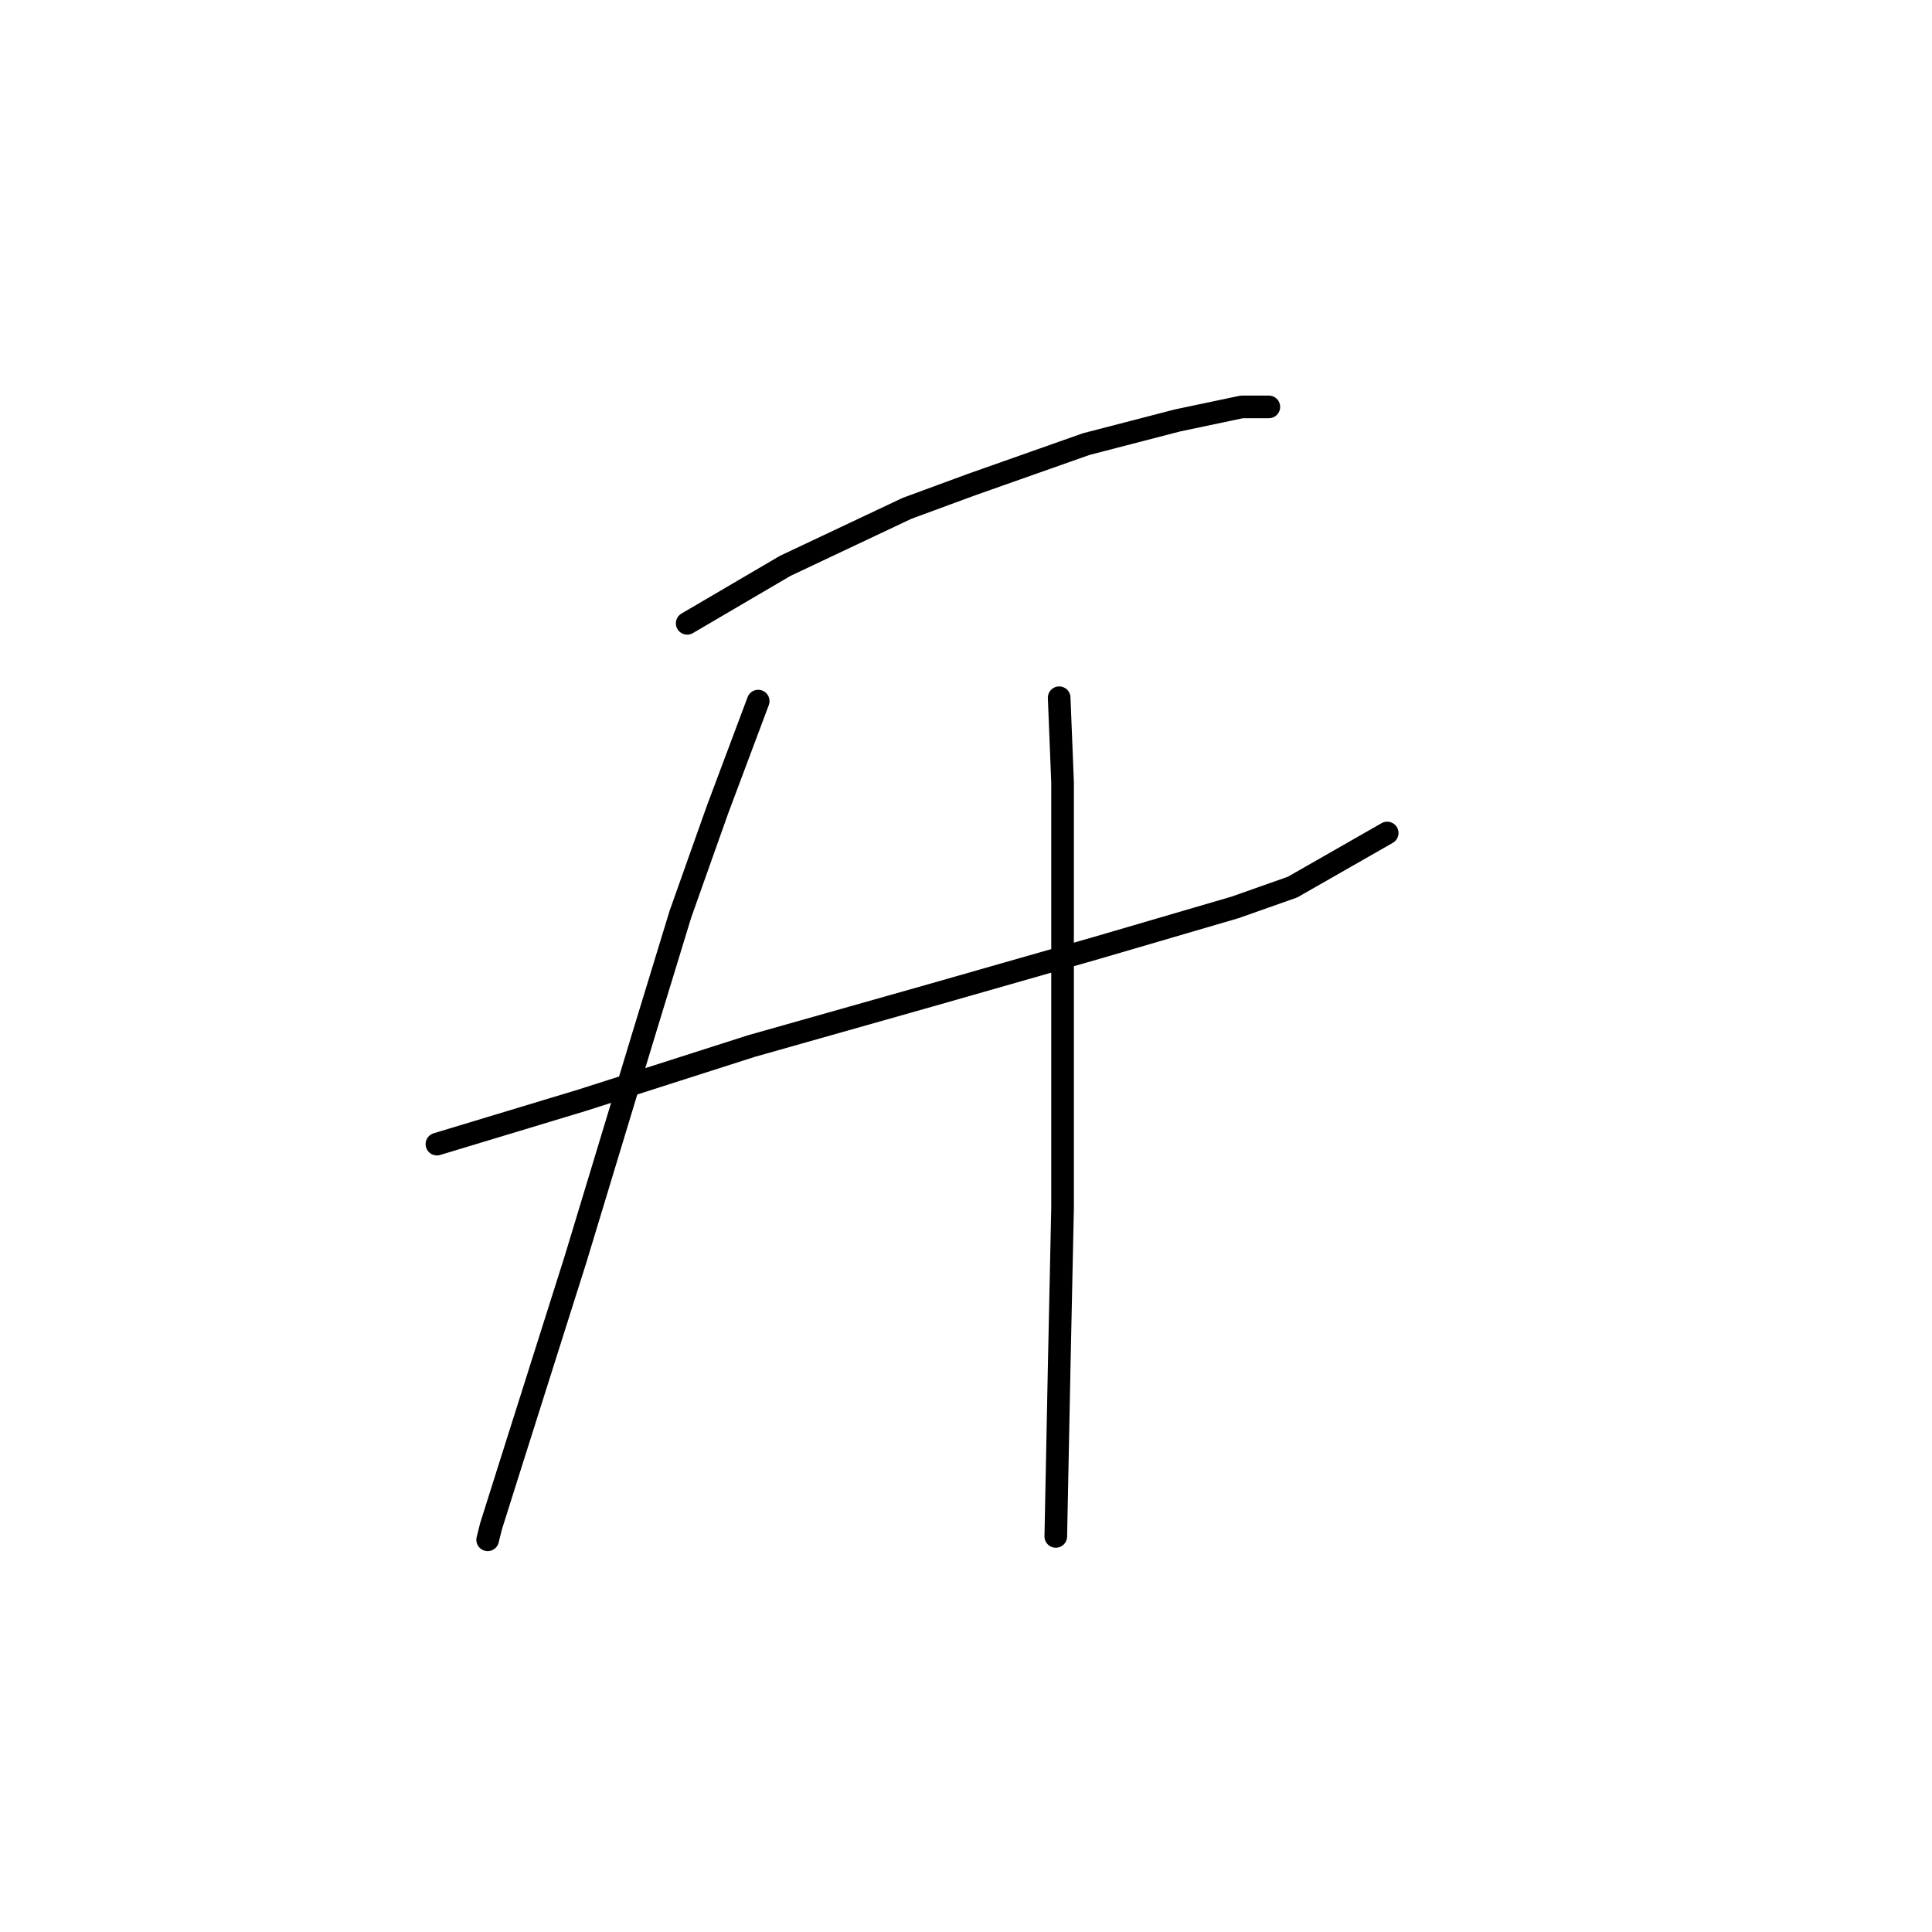 <?xml version="1.0" standalone="no"?>
    <svg width="256" height="256" xmlns="http://www.w3.org/2000/svg" version="1.1">
    <polyline stroke="black" stroke-width="3" stroke-linecap="round" fill="transparent" stroke-linejoin="round" points="91.055 82.595 104.05 74.977 120.181 67.359 128.695 64.223 143.931 58.845 156.029 55.709 164.543 53.916 168.128 53.916 168.128 53.916 " />
        <polyline stroke="black" stroke-width="3" stroke-linecap="round" fill="transparent" stroke-linejoin="round" points="57.895 151.602 77.164 145.777 99.569 138.607 123.318 131.886 145.275 125.612 163.647 120.235 171.265 117.547 183.812 110.377 183.812 110.377 " />
        <polyline stroke="black" stroke-width="3" stroke-linecap="round" fill="transparent" stroke-linejoin="round" points="100.465 92.901 95.088 107.24 90.158 121.131 85.229 137.263 76.267 166.838 67.753 193.724 65.065 202.238 64.617 204.03 64.617 204.03 " />
        <polyline stroke="black" stroke-width="3" stroke-linecap="round" fill="transparent" stroke-linejoin="round" points="140.346 92.453 140.794 103.656 140.794 115.306 140.794 137.263 140.794 160.116 140.346 181.177 139.898 203.582 139.898 203.582 " />
        </svg>